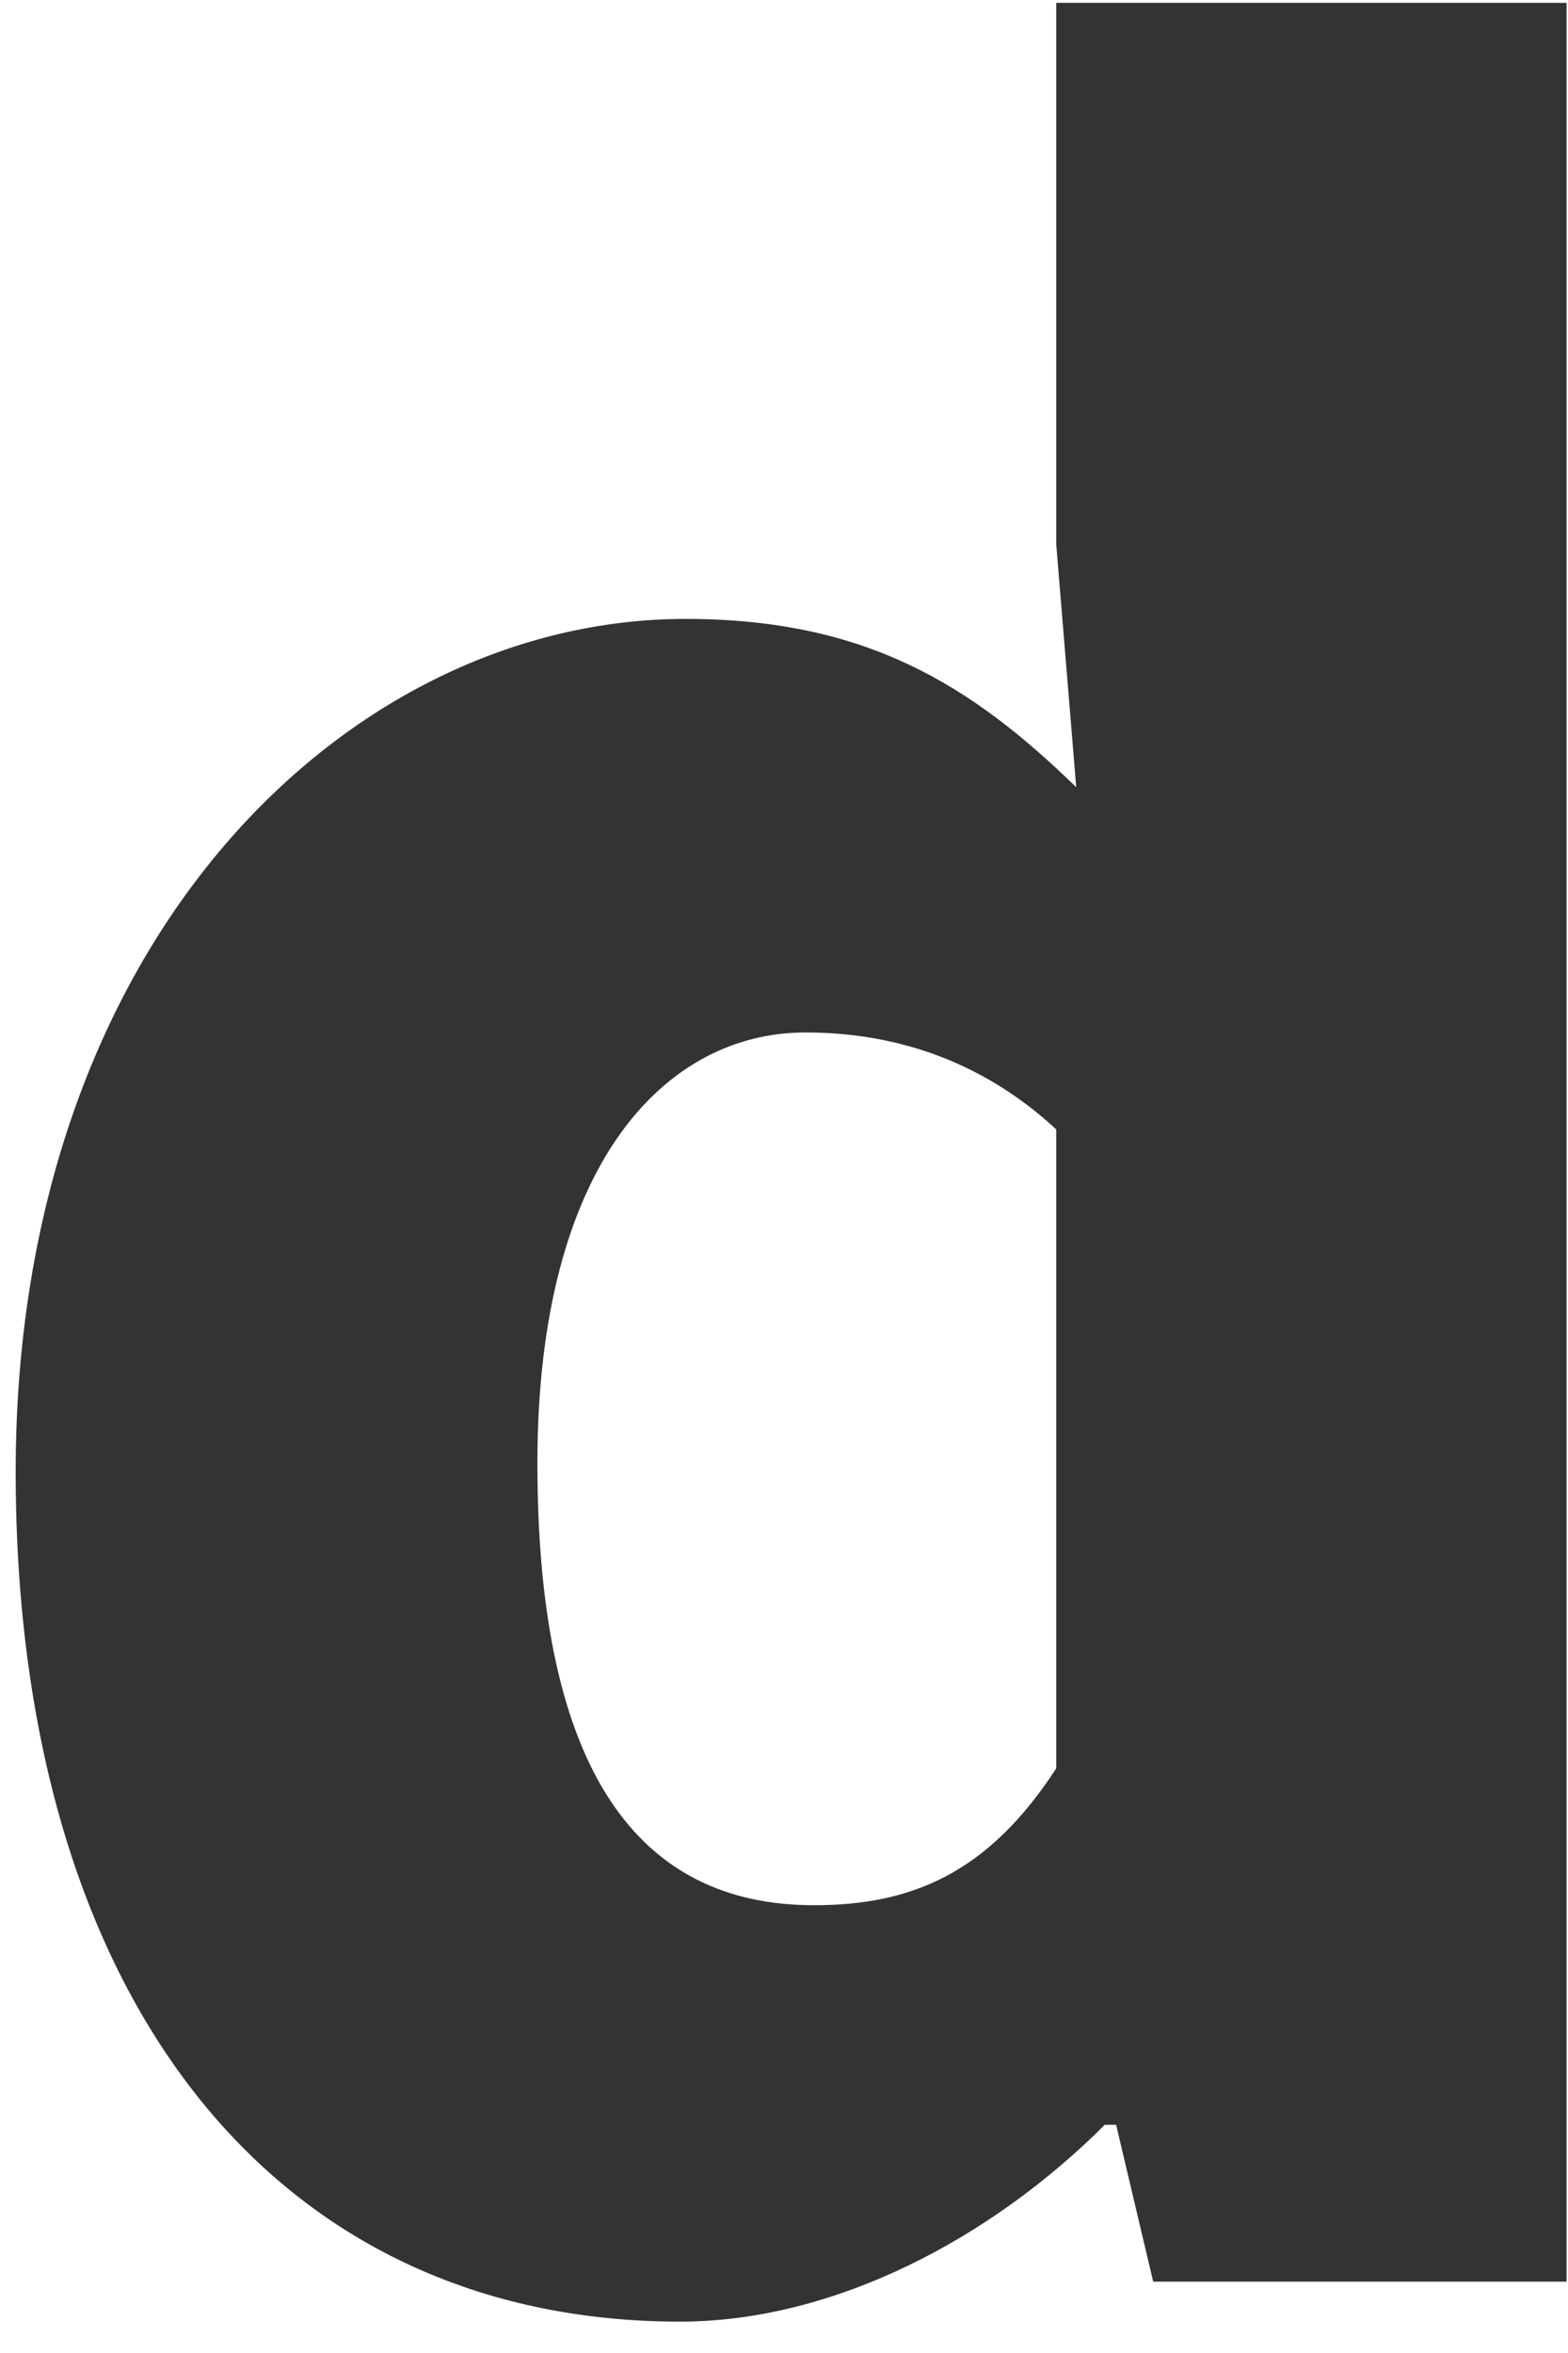 <?xml version="1.0" encoding="UTF-8" standalone="no"?>
<svg width="44px" height="66px" viewBox="0 0 44 66" version="1.1" xmlns="http://www.w3.org/2000/svg" xmlns:xlink="http://www.w3.org/1999/xlink">
    <!-- Generator: Sketch 40 (33762) - http://www.bohemiancoding.com/sketch -->
    <title>d</title>
    <desc>Created with Sketch.</desc>
    <defs></defs>
    <g id="Page-1" stroke="none" stroke-width="1" fill="none" fill-rule="evenodd">
        <g id="Artboard" transform="translate(-351, -175)" fill="#333333">
            <path d="M370.08,240.12 C374.4,240.12 378.8,237.8 382,234.6 L382.32,234.6 L383.36,239 L394.96,239 L394.96,175.08 L380.64,175.08 L380.64,190.28 L381.2,197.08 C378.24,194.2 375.28,192.36 370.24,192.36 C360.8,192.36 351.44,201.32 351.44,216.28 C351.44,231.08 358.72,240.12 370.08,240.12 L370.08,240.12 Z M373.84,228.44 C368.96,228.44 366.08,224.76 366.08,216.04 C366.08,207.64 369.68,203.96 373.6,203.96 C376,203.96 378.48,204.68 380.64,206.68 L380.64,224.6 C378.72,227.56 376.56,228.44 373.84,228.44 L373.84,228.44 Z" id="d"></path>
        </g>
    </g>
</svg>